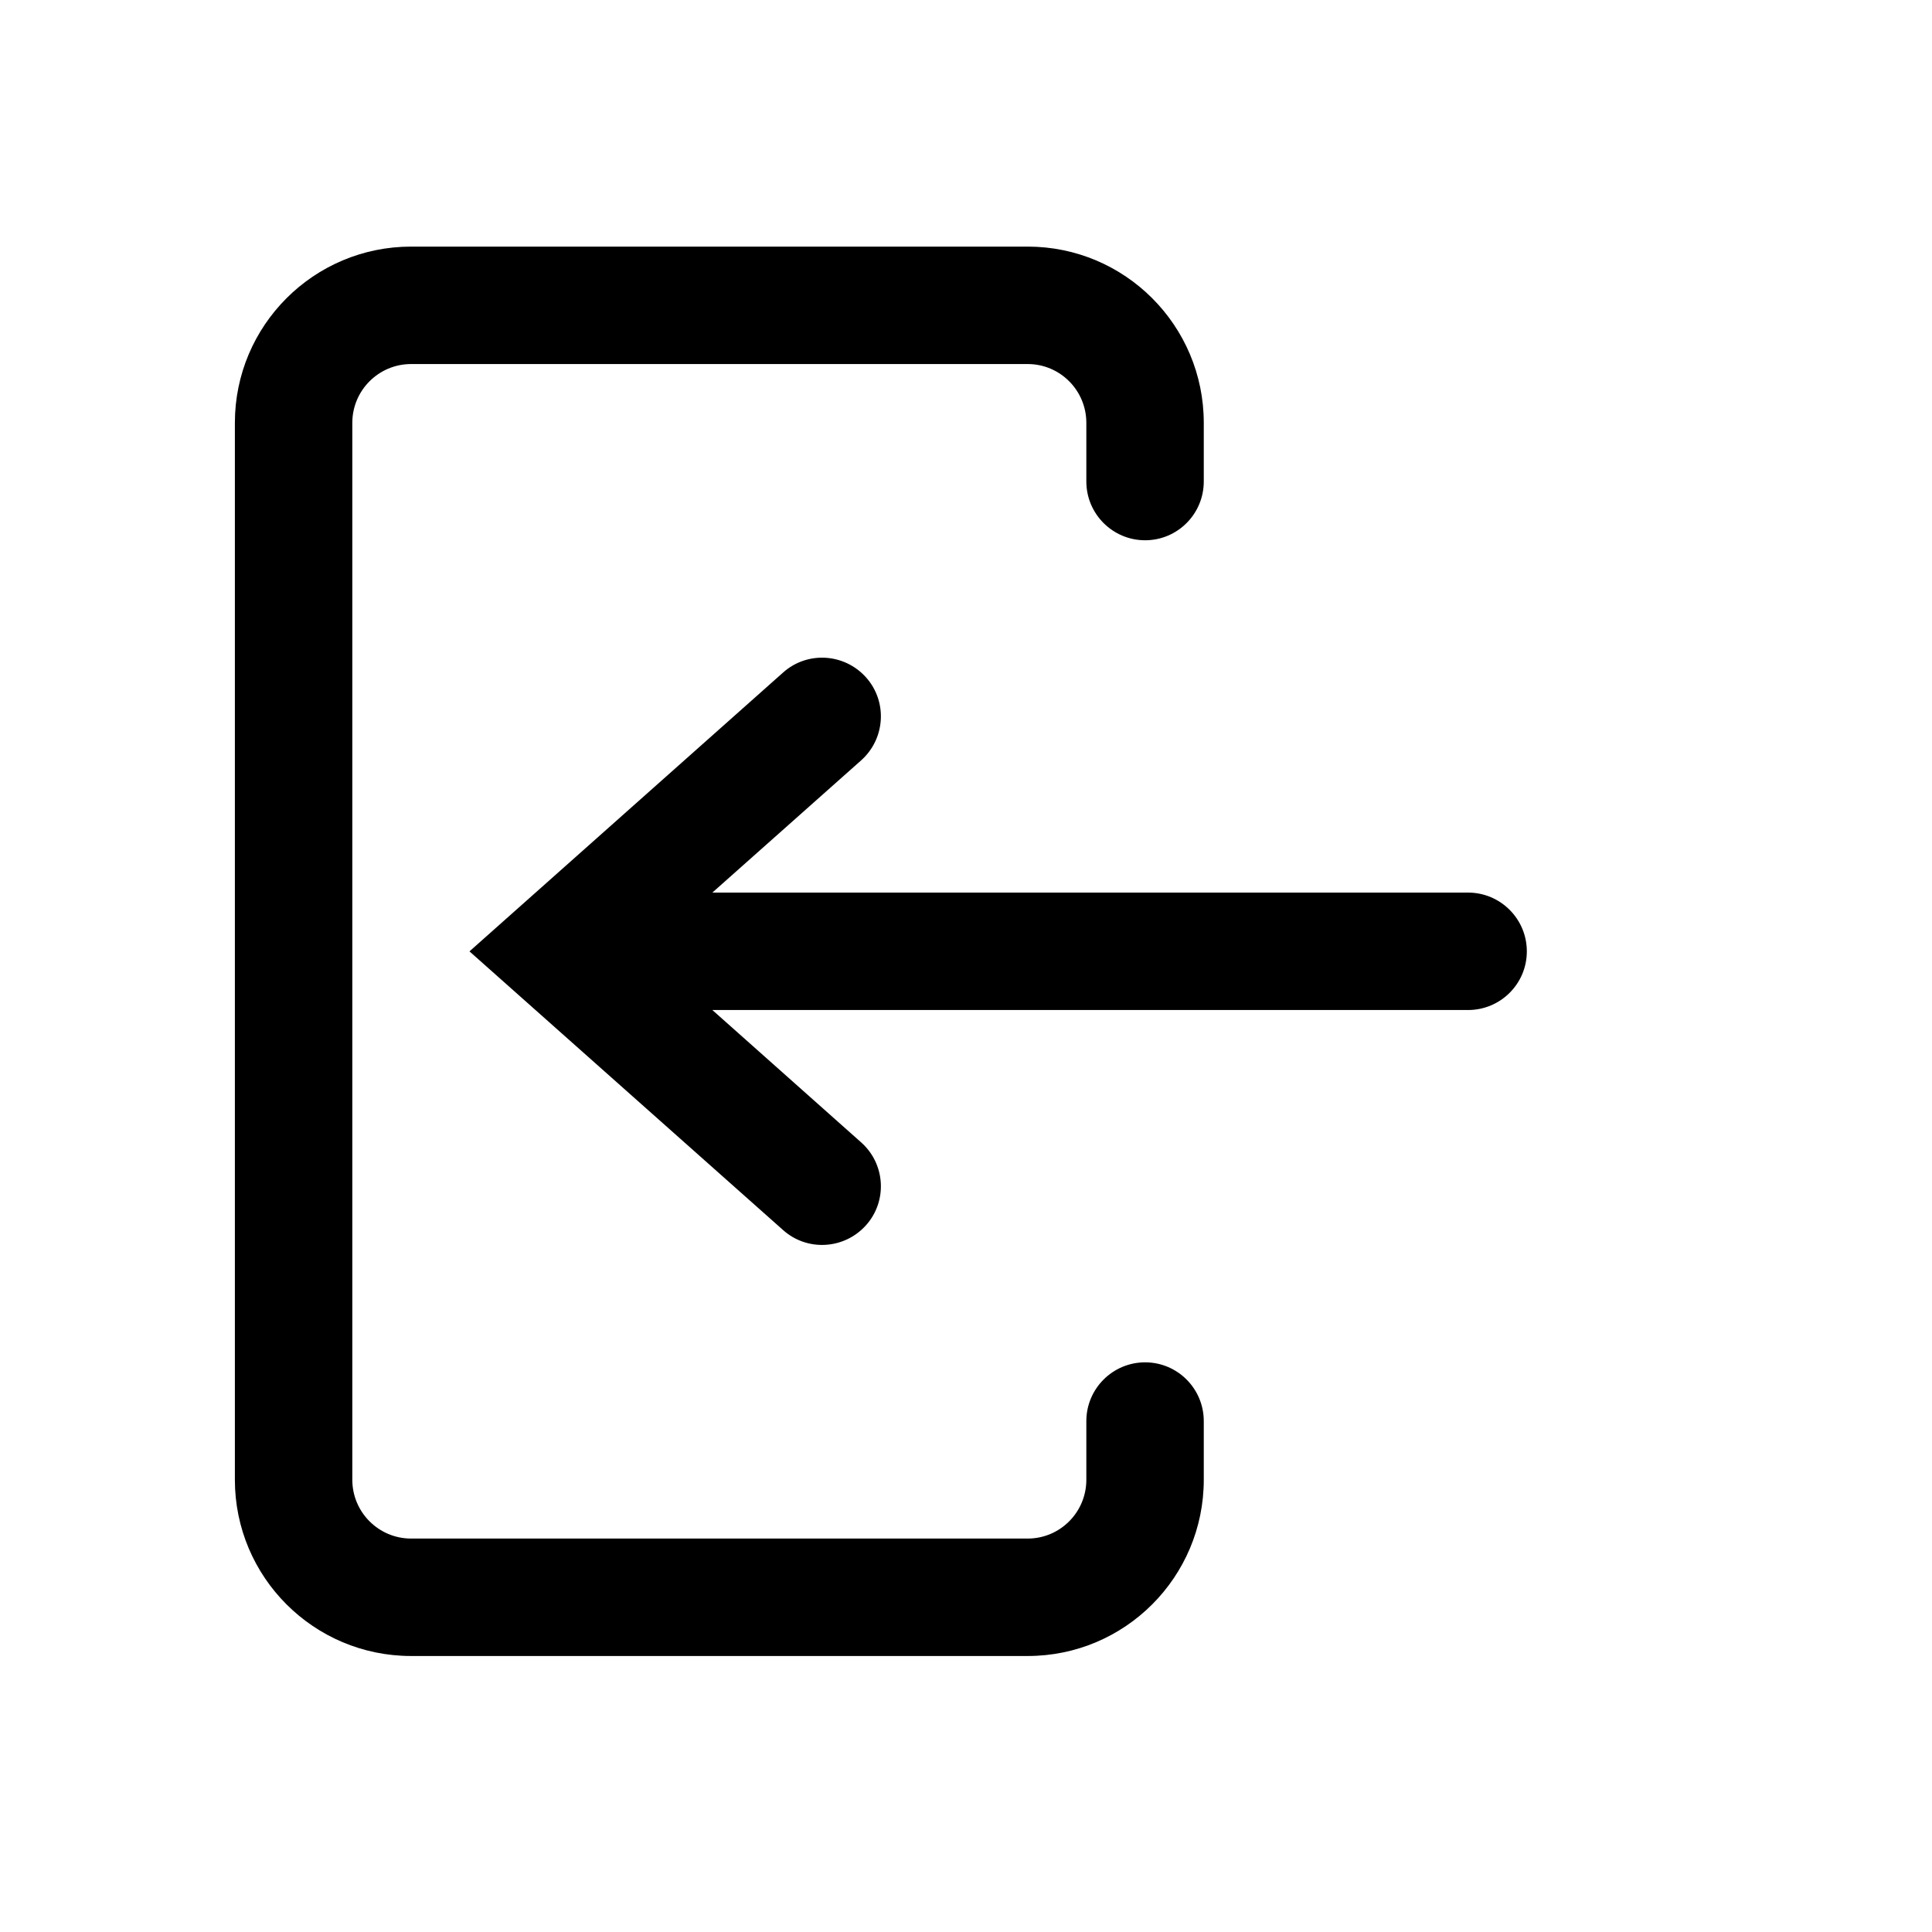 <svg xmlns="http://www.w3.org/2000/svg" width="18" height="18" viewBox="0 0 14 14" fill="none">
  <path d="M2.979 1.787C2.274 1.787 1.702 2.359 1.702 3.064V10.723C1.702 11.428 2.274 12 2.979 12H7.447C8.152 12 8.723 11.428 8.723 10.723V10.298C8.723 10.063 8.533 9.872 8.298 9.872C8.063 9.872 7.872 10.063 7.872 10.298V10.723C7.872 10.958 7.682 11.149 7.447 11.149H2.979C2.744 11.149 2.553 10.958 2.553 10.723V3.064C2.553 2.829 2.744 2.638 2.979 2.638H7.447C7.682 2.638 7.872 2.829 7.872 3.064V3.489C7.872 3.724 8.063 3.915 8.298 3.915C8.533 3.915 8.723 3.724 8.723 3.489V3.064C8.723 2.359 8.152 1.787 7.447 1.787H2.979Z" fill="url(#paint0_linear_7:1818)" />
  <path d="M6.24 5.51C6.416 5.353 6.432 5.084 6.276 4.909C6.119 4.733 5.85 4.717 5.675 4.873L3.402 6.894L5.675 8.914C5.85 9.07 6.119 9.054 6.276 8.878C6.432 8.703 6.416 8.434 6.24 8.278L5.162 7.319H10.638C10.873 7.319 11.064 7.129 11.064 6.894C11.064 6.659 10.873 6.468 10.638 6.468H5.162L6.24 5.51Z" fill="url(#paint1_linear_7:1818)" />
  <defs>
    <linearGradient id="paint0_linear_7:1818" x1="10.542" y1="10.979" x2="3.142" y2="10.614" gradientUnits="userSpaceOnUse">
      <stop stopColor="#FFFFFF" />
      <stop offset="1" stopColor="#FFFFFF" />
    </linearGradient>
    <linearGradient id="paint1_linear_7:1818" x1="10.542" y1="10.979" x2="3.142" y2="10.614" gradientUnits="userSpaceOnUse">
      <stop stopColor="#FFFFFF" />
      <stop offset="1" stopColor="#FFFFFF" />
    </linearGradient>
  </defs>
</svg>